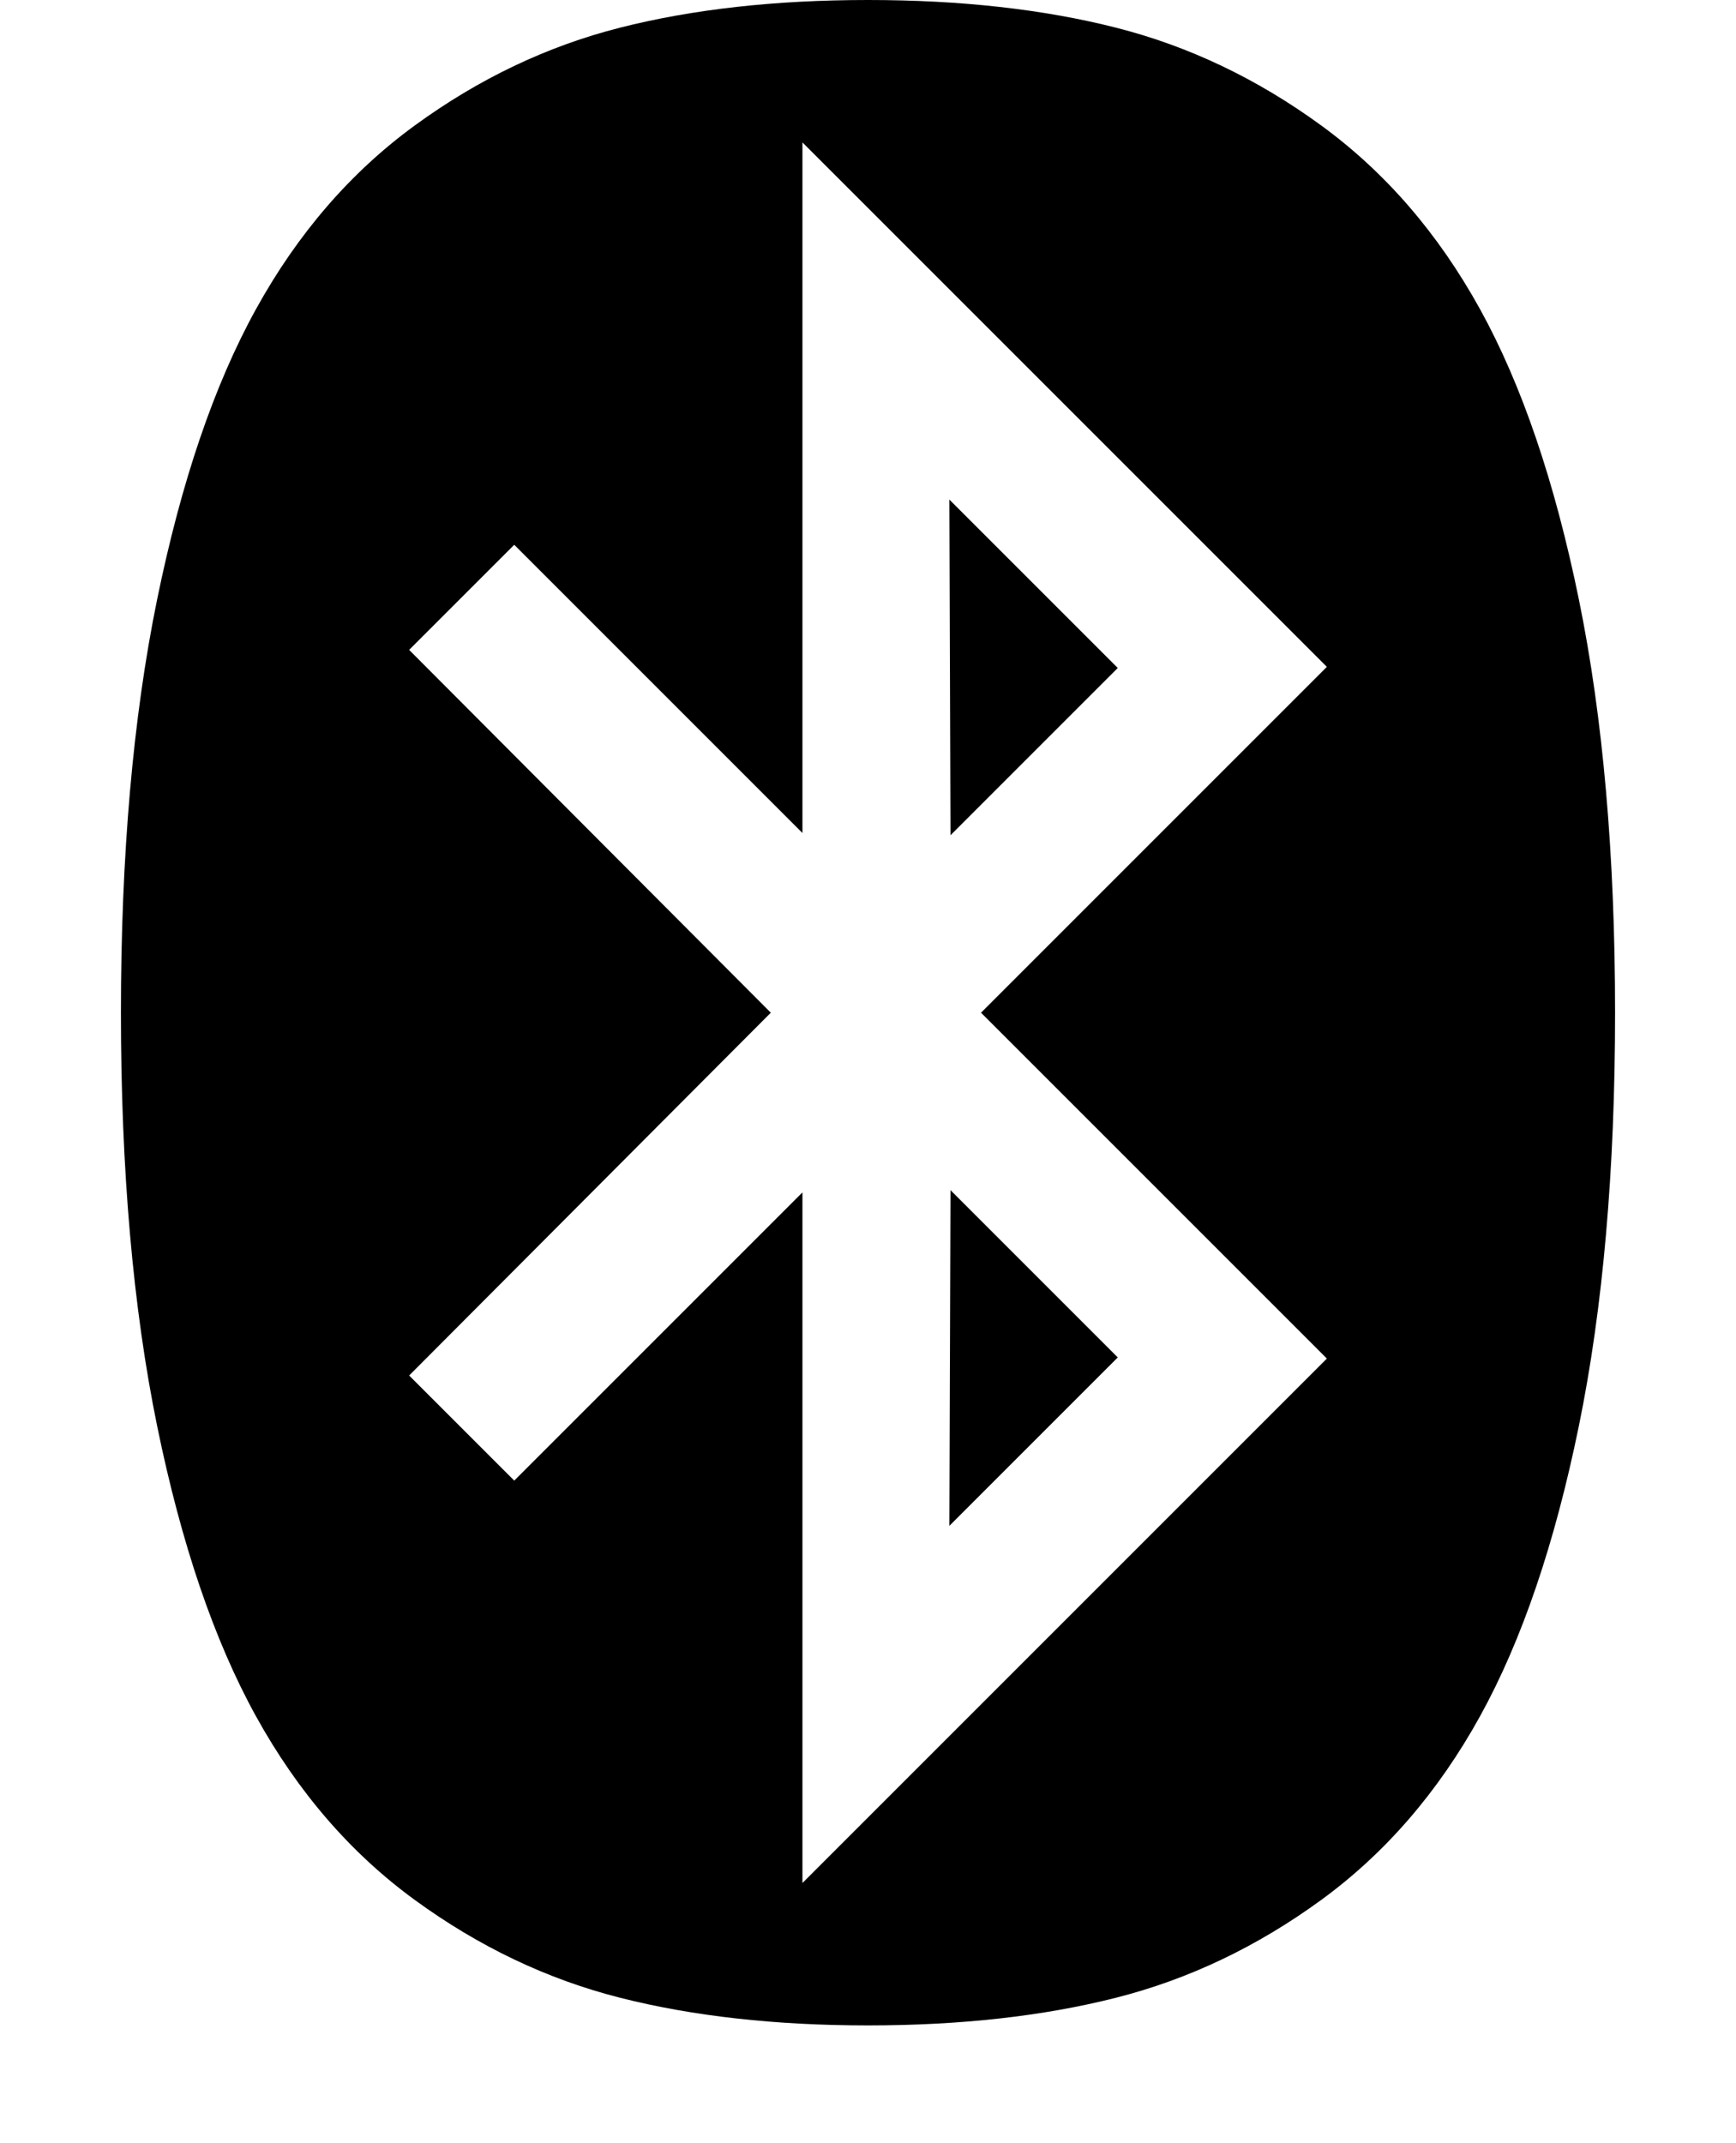 <svg version="1.1" xmlns="http://www.w3.org/2000/svg" xmlns:xlink="http://www.w3.org/1999/xlink" id="bluetooth" viewBox="0 0 1536 1896.083"><path d="M841 1053l148 148-149 149zm-1-611l149 149-148 148zM710 1666l464-464-306-306 306-306-464-464v611L455 482l-93 93 320 321-320 321 93 93 255-255v611zm719-770q0 209-32 365.5t-87.5 257T1169 1681t-181.5 86.5T768 1792t-219.5-24.5T367 1681t-140.5-162.5-87.5-257T107 896t32-365.5 87.5-257T367 111t181.5-86.5T768 0t219.5 24.5T1169 111t140.5 162.5 87.5 257 32 365.5z"/></svg>